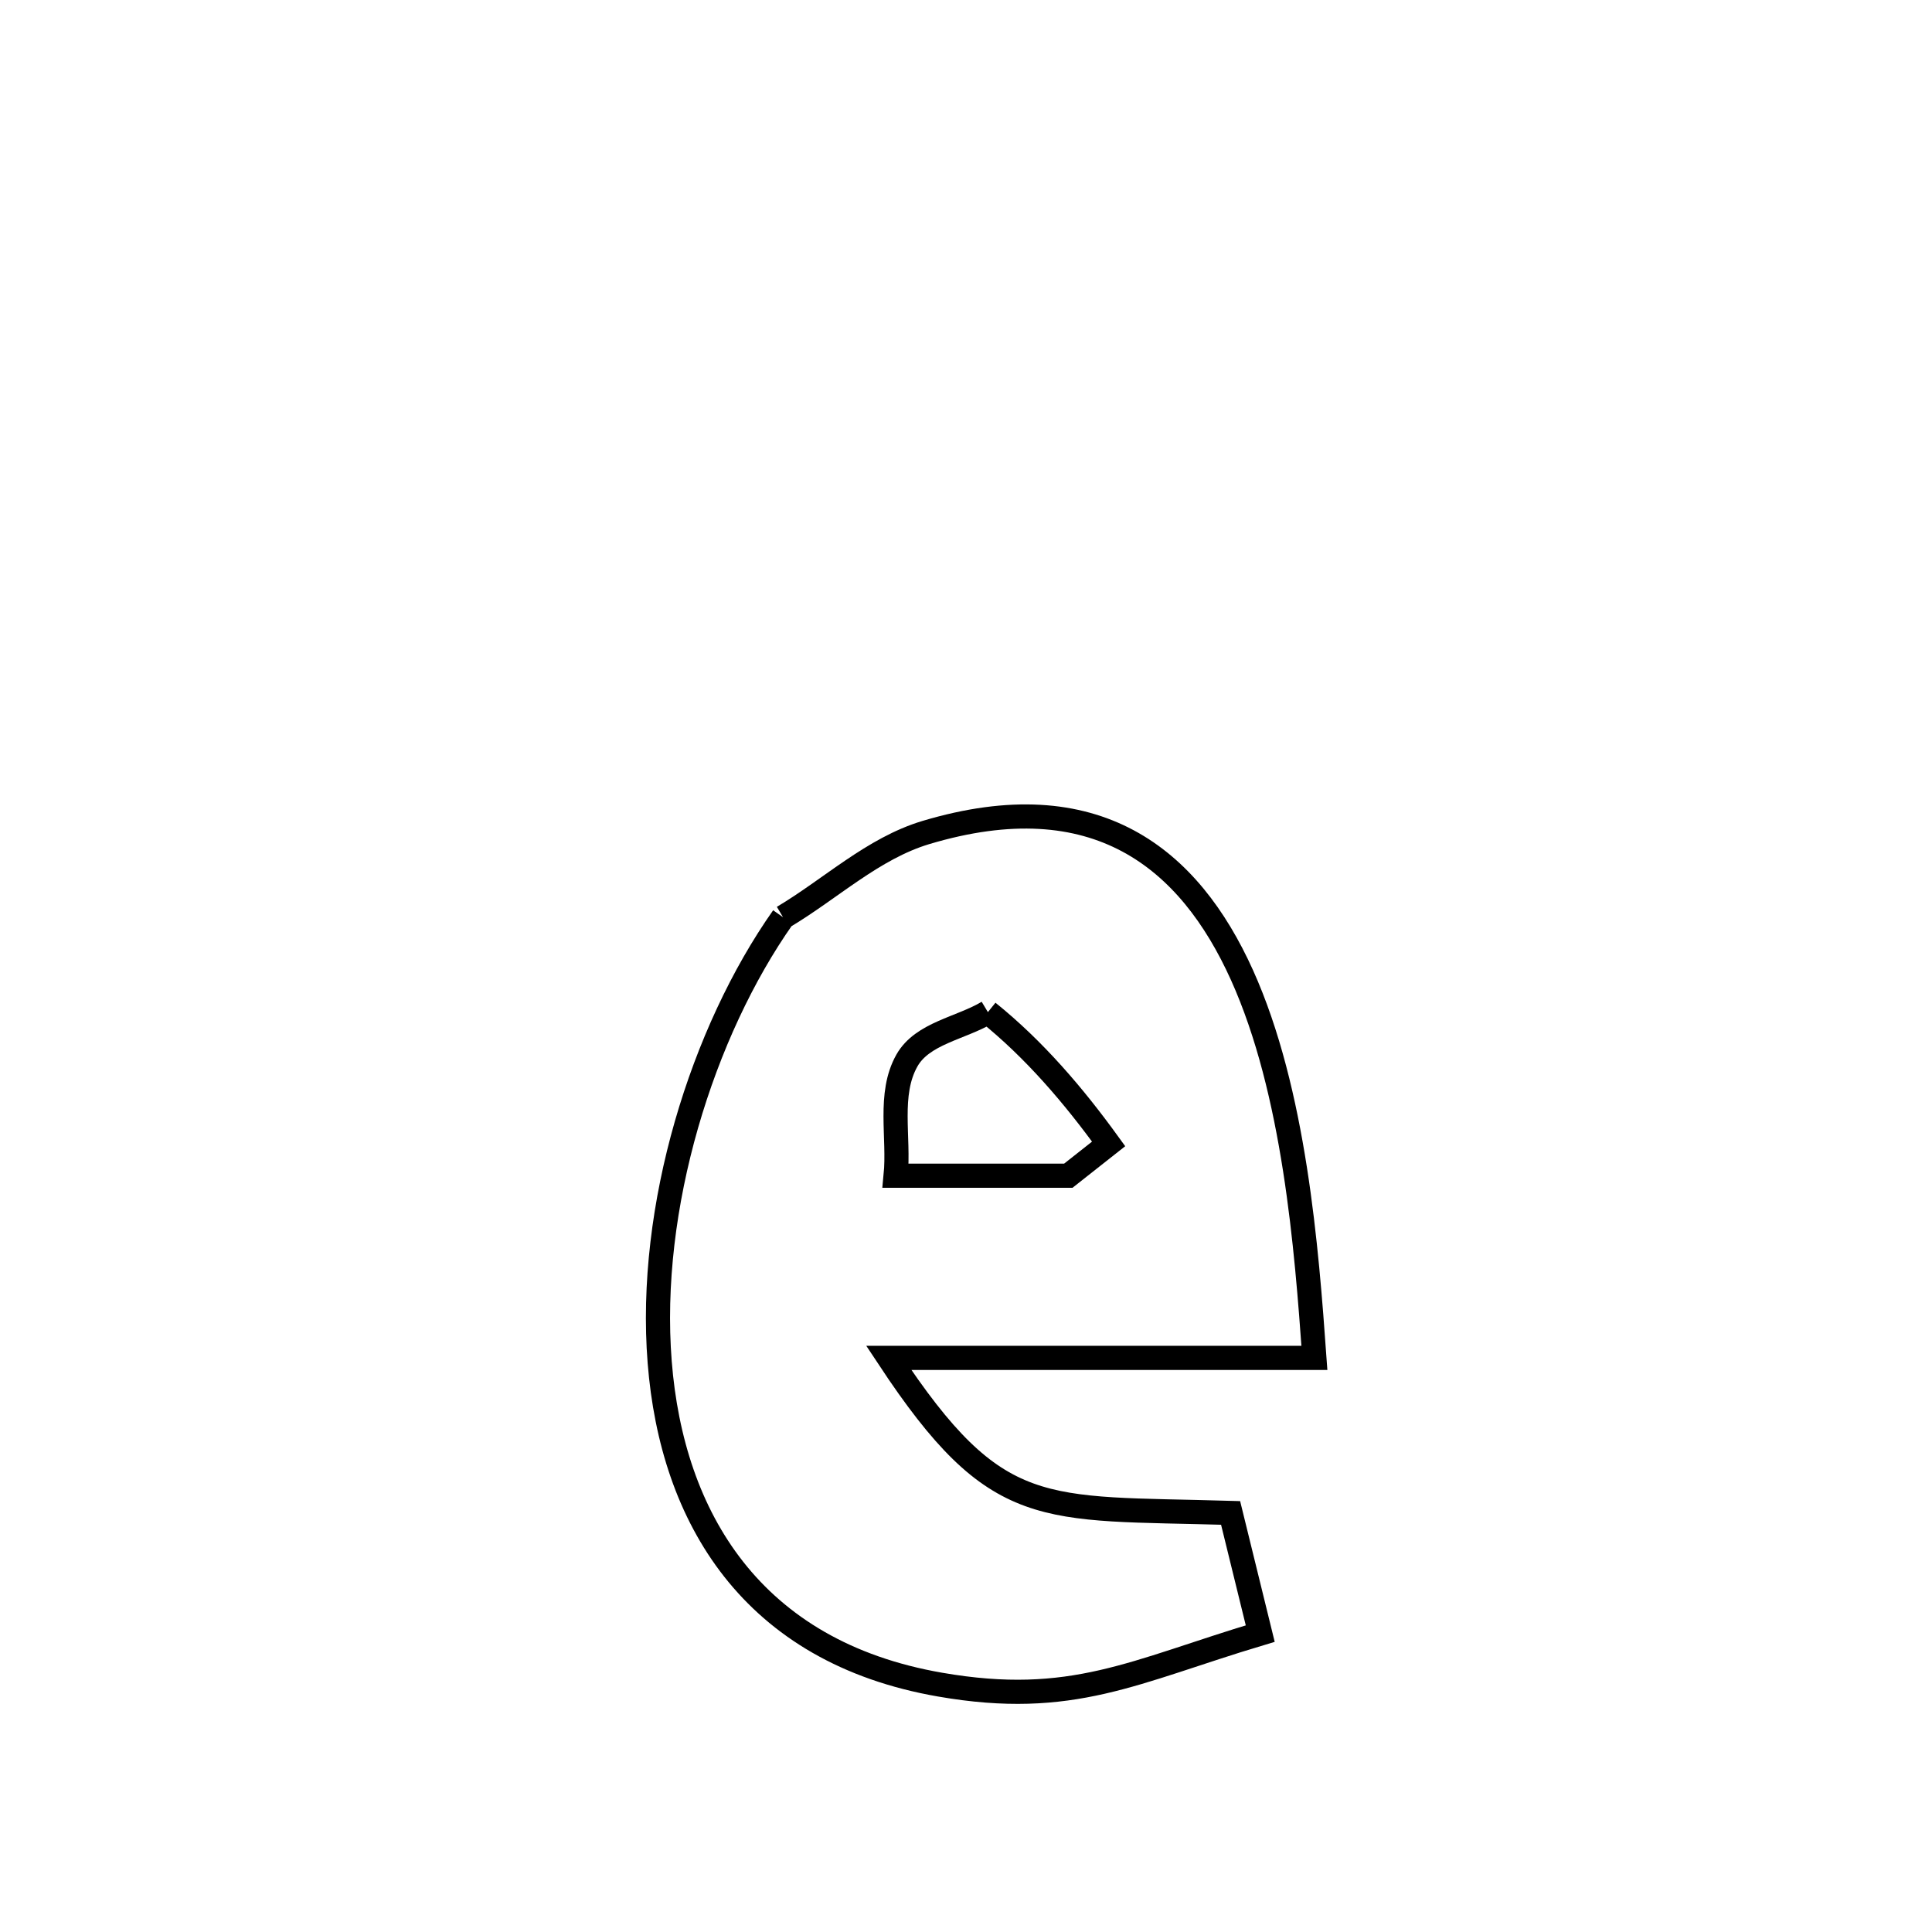 <svg xmlns="http://www.w3.org/2000/svg" viewBox="0.0 0.0 24.0 24.0" height="200px" width="200px"><path fill="none" stroke="black" stroke-width=".3" stroke-opacity="1.0"  filling="0" d="M9.727 11.394 L9.727 11.394 C10.318 11.043 10.843 10.54 11.501 10.342 C13.615 9.709 14.773 10.661 15.428 12.112 C16.082 13.562 16.231 15.511 16.328 16.868 L16.328 16.868 C14.565 16.868 12.803 16.868 11.04 16.868 L11.04 16.868 C12.386 18.905 12.936 18.724 15.287 18.794 L15.287 18.794 C15.41 19.294 15.532 19.794 15.655 20.293 L15.655 20.293 C14.084 20.764 13.319 21.212 11.678 20.927 C9.336 20.521 8.347 18.848 8.195 16.922 C8.042 14.996 8.725 12.816 9.727 11.394 L9.727 11.394"></path>
<path fill="none" stroke="black" stroke-width=".3" stroke-opacity="1.0"  filling="0" d="M12.272 12.573 L12.272 12.573 C12.849 13.037 13.338 13.61 13.772 14.21 L13.772 14.21 C13.605 14.342 13.438 14.473 13.271 14.605 L13.271 14.605 C13.246 14.605 11.136 14.605 11.126 14.605 L11.126 14.605 C11.173 14.128 11.03 13.592 11.266 13.174 C11.458 12.834 11.937 12.774 12.272 12.573 L12.272 12.573"></path></svg>